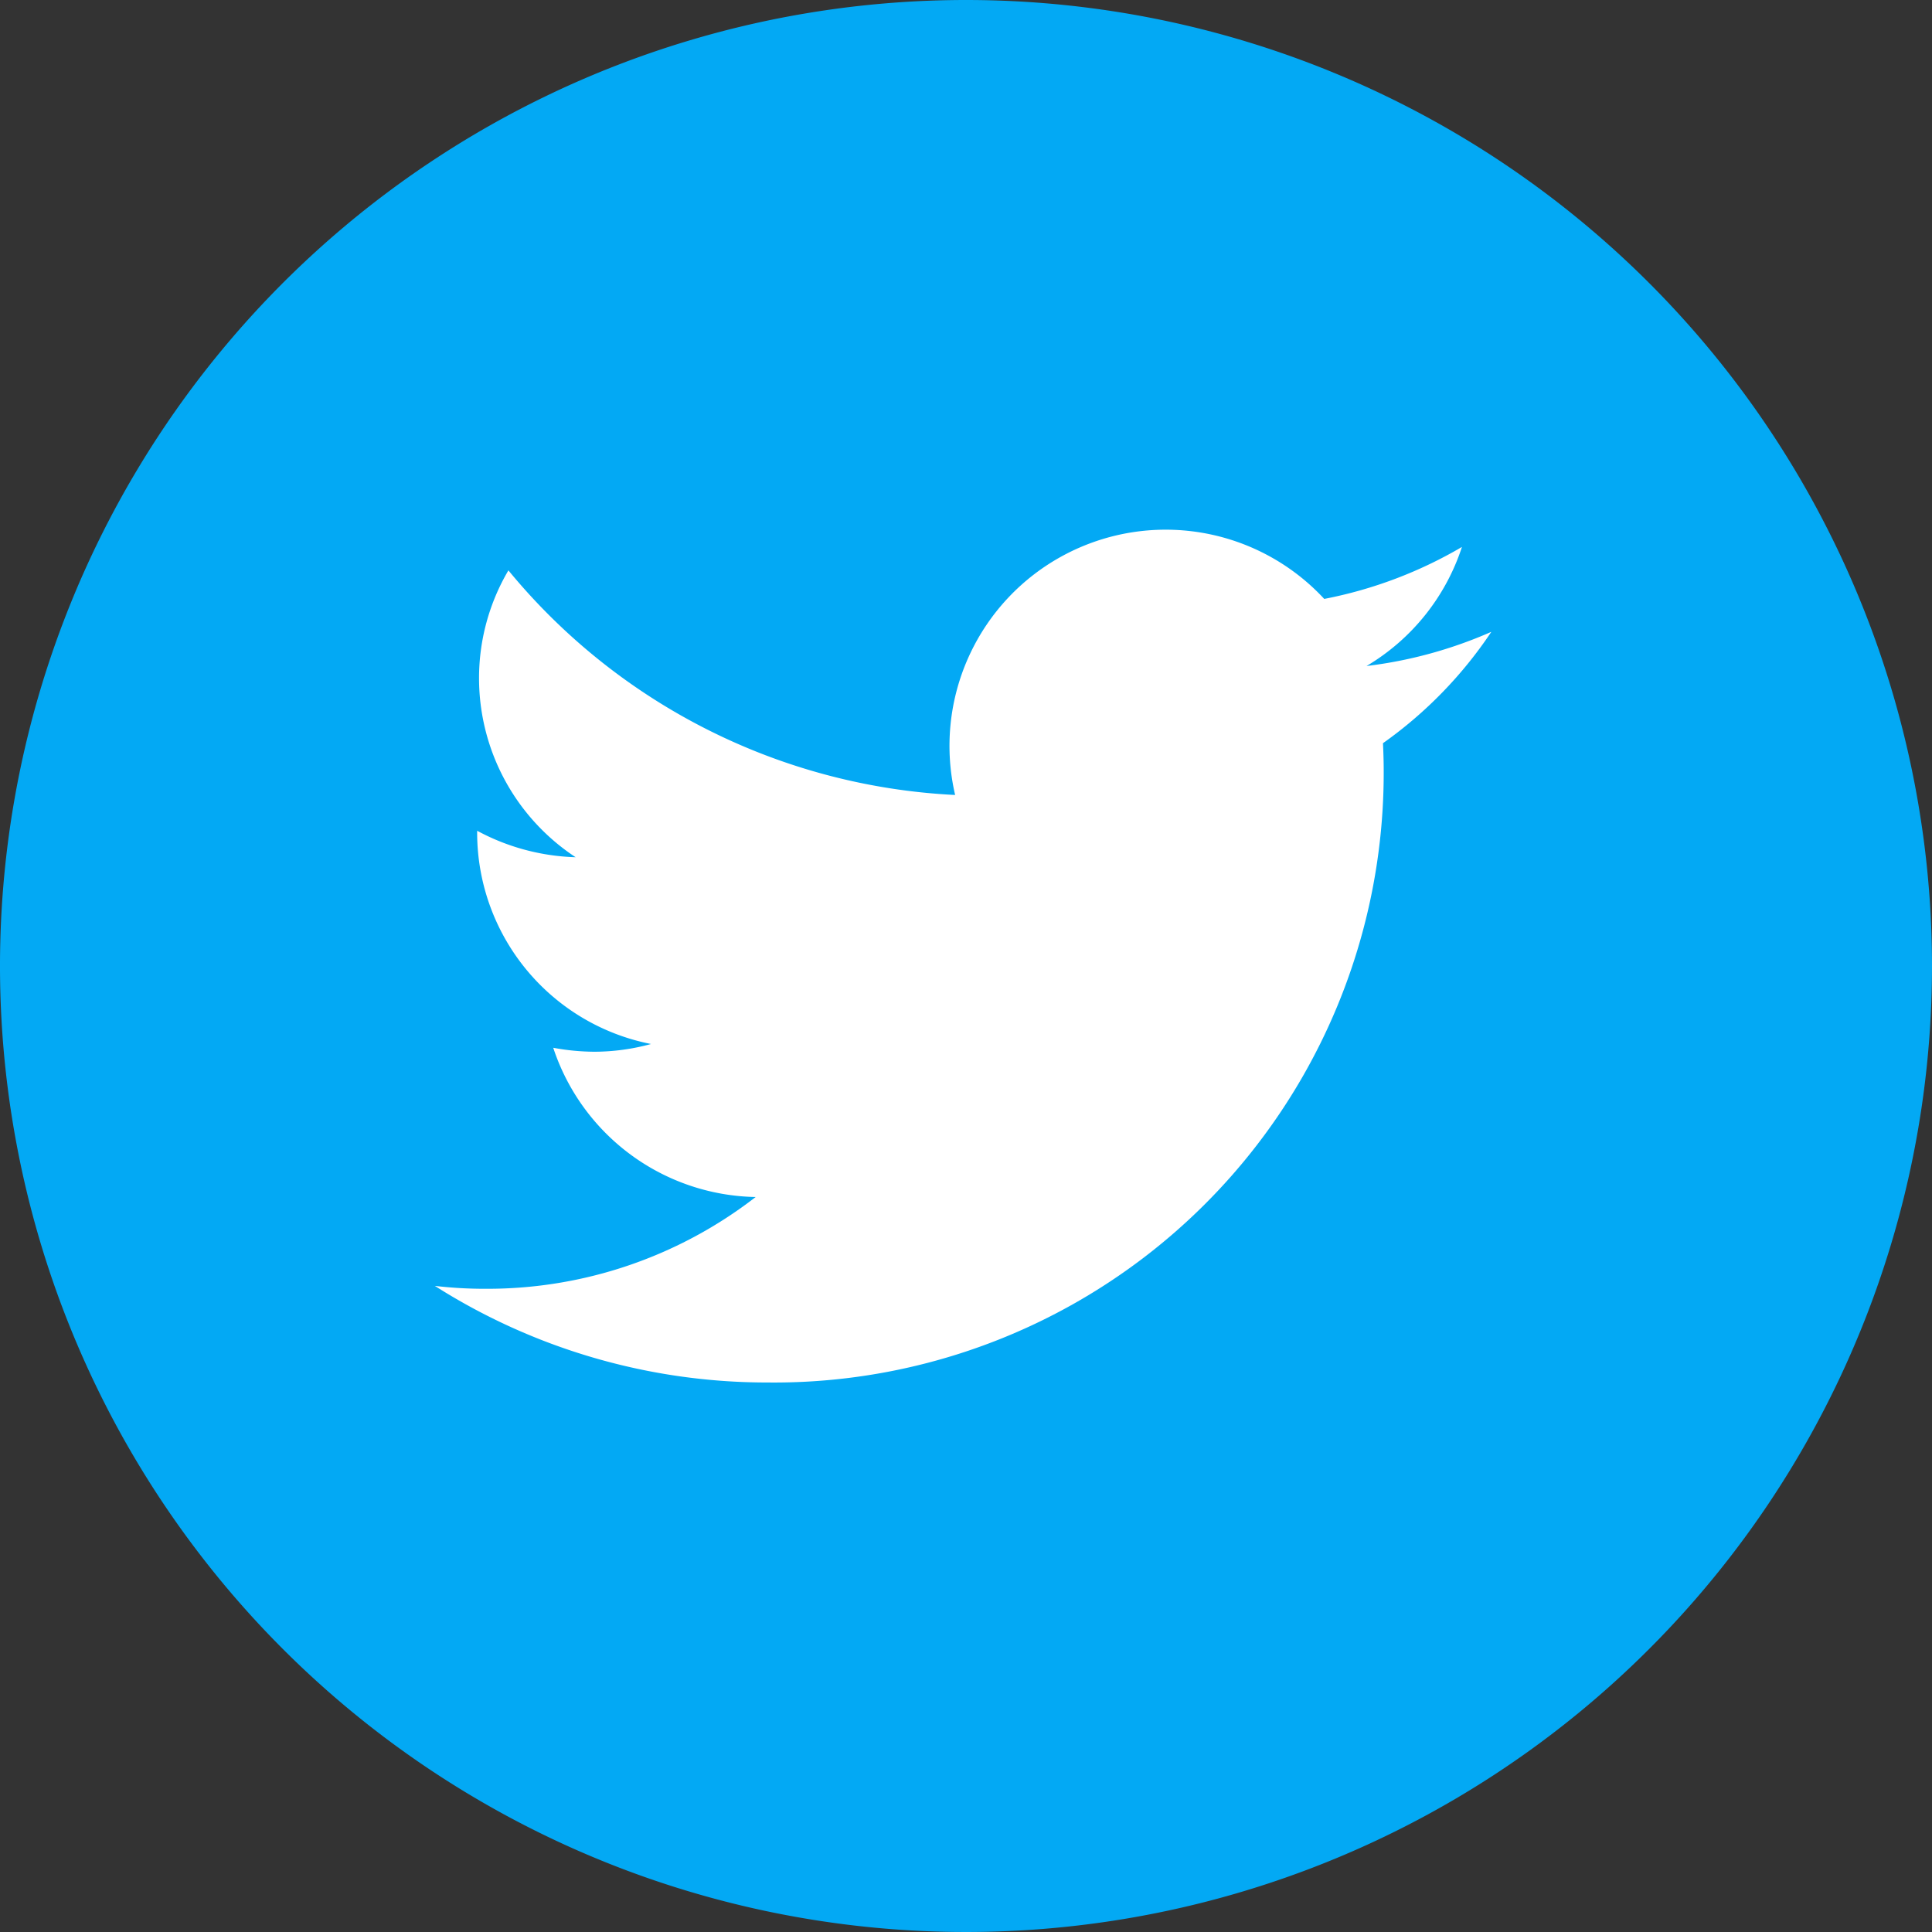<svg xmlns="http://www.w3.org/2000/svg" width="40" height="40" viewBox="0 0 40 40">
  <rect x="0" y="0" width="40" height="40" fill="#333333" stroke="none"/>
  <g id="Group_248" data-name="Group 248" transform="translate(-11599 4179)">
    <path id="Path_17" data-name="Path 17" d="M44,24A20,20,0,1,1,24,4,20,20,0,0,1,44,24Z" transform="translate(11595 -4183)" fill="#03a9f4"/>
    <path id="icons8_twitter" d="M27.87,11.083a9.1,9.1,0,0,1-2.58.706,4.483,4.483,0,0,0,1.975-2.465A9.009,9.009,0,0,1,24.414,10.4a4.476,4.476,0,0,0-7.642,4.059,12.788,12.788,0,0,1-9.249-4.65,4.393,4.393,0,0,0-.608,2.239,4.438,4.438,0,0,0,2,3.7A4.569,4.569,0,0,1,6.876,15.2v.052a4.461,4.461,0,0,0,3.6,4.363,4.463,4.463,0,0,1-1.179.16,4.768,4.768,0,0,1-.846-.082,4.5,4.5,0,0,0,4.191,3.09,9.068,9.068,0,0,1-5.574,1.9A8.876,8.876,0,0,1,6,24.623a12.824,12.824,0,0,0,6.88,2A12.623,12.623,0,0,0,25.645,13.961c0-.193-.006-.385-.015-.574a8.829,8.829,0,0,0,2.24-2.3" transform="translate(11602.003 -4177)" fill="#fff"/>
  </g>
</svg>
